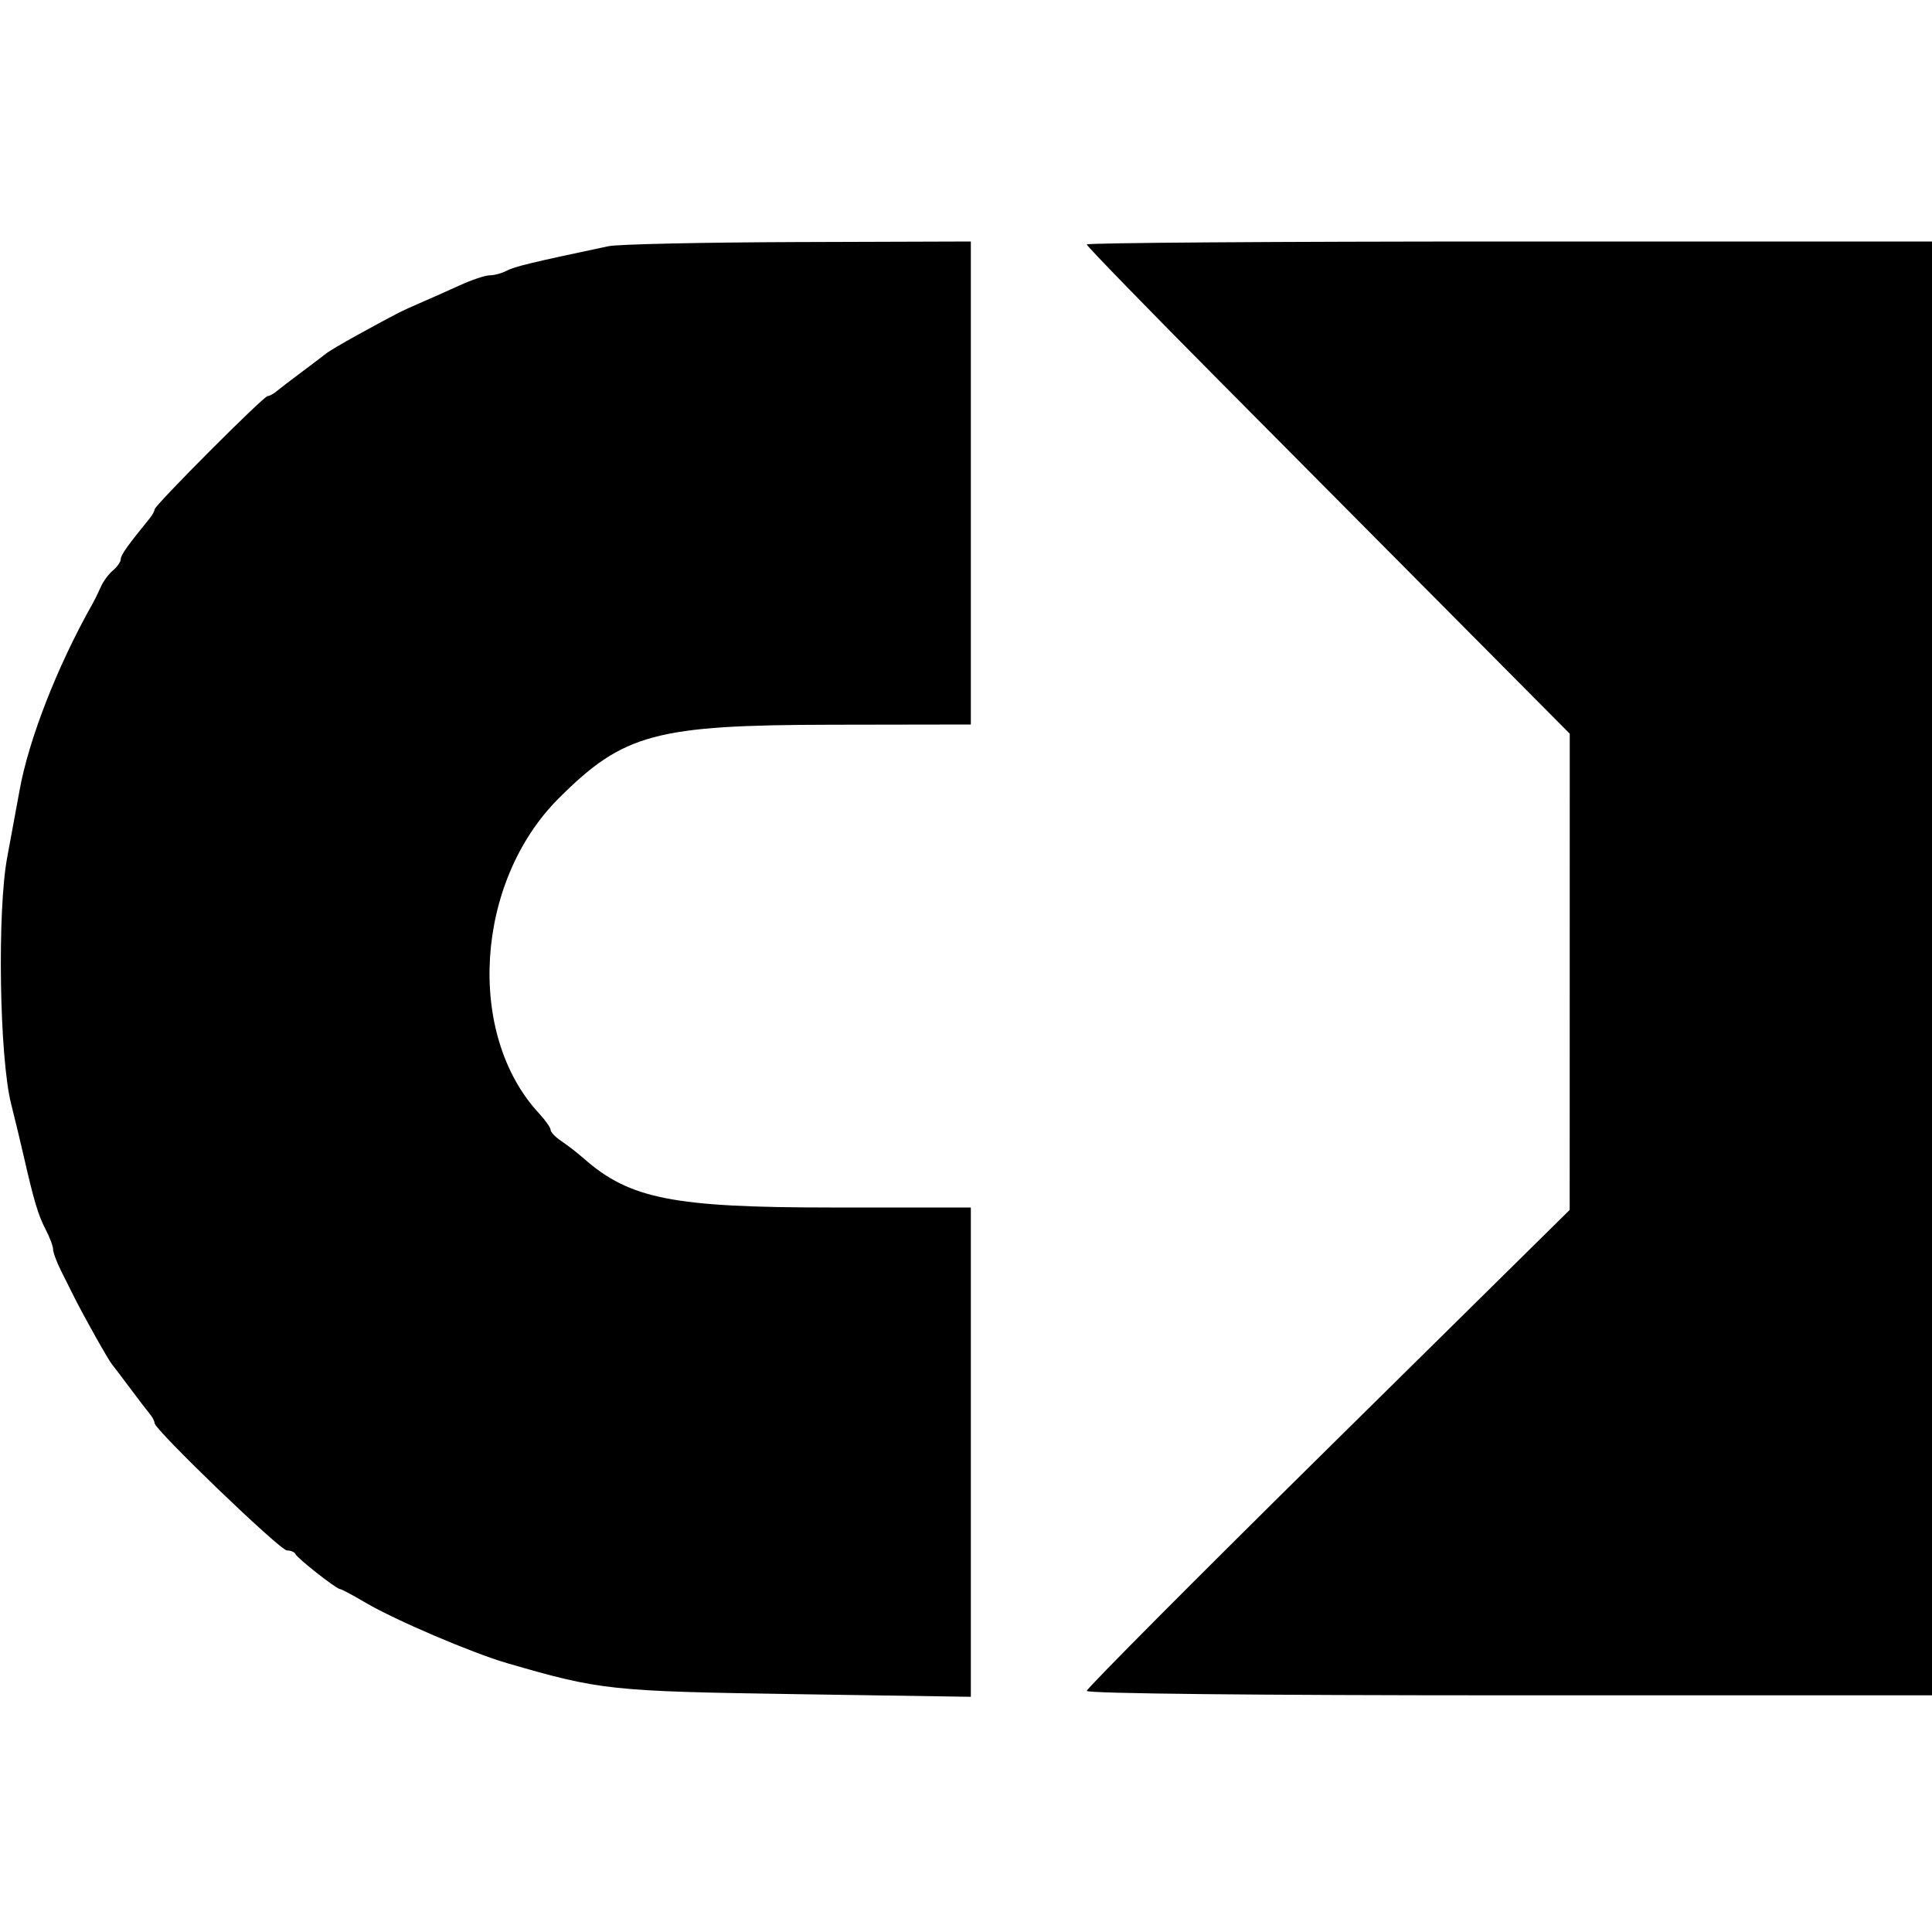 <svg version="1.1" width="400" height="400" xmlns="http://www.w3.org/2000/svg"><g><path d="M126.000 50.970 C 110.117 54.325,106.507 55.194,104.932 56.036 C 103.942 56.566,102.364 57.000,101.425 57.000 C 100.487 57.000,97.645 57.949,95.110 59.108 C 92.574 60.267,88.925 61.892,87.000 62.719 C 83.154 64.370,82.072 64.923,74.012 69.351 C 70.994 71.009,68.069 72.739,67.512 73.195 C 66.955 73.651,64.700 75.363,62.500 77.000 C 60.300 78.637,57.956 80.431,57.292 80.988 C 56.628 81.545,55.783 82.000,55.415 82.000 C 54.583 82.000,32.000 104.644,32.000 105.478 C 32.000 105.812,31.557 106.628,31.015 107.292 C 26.397 112.956,25.000 114.925,25.000 115.772 C 25.000 116.313,24.278 117.354,23.396 118.086 C 22.514 118.819,21.390 120.336,20.898 121.459 C 20.407 122.582,19.624 124.175,19.158 125.000 C 11.867 137.913,5.928 153.121,4.035 163.728 C 3.566 166.353,2.423 172.550,1.494 177.500 C -0.594 188.628,-0.120 218.892,2.292 228.500 C 3.121 231.800,4.313 236.750,4.940 239.500 C 7.029 248.654,7.914 251.607,9.457 254.565 C 10.299 256.179,10.990 258.026,10.994 258.669 C 10.997 259.312,11.751 261.337,12.669 263.169 C 13.587 265.001,14.788 267.400,15.337 268.500 C 17.360 272.551,22.391 281.506,23.195 282.488 C 23.651 283.045,25.363 285.300,27.000 287.500 C 28.637 289.700,30.431 292.044,30.988 292.708 C 31.545 293.372,32.000 294.237,32.000 294.631 C 32.000 295.999,57.980 321.000,59.402 321.000 C 60.189 321.000,60.983 321.337,61.167 321.750 C 61.564 322.643,69.657 329.000,70.397 329.000 C 70.680 329.000,73.088 330.283,75.747 331.851 C 81.826 335.435,97.757 342.237,105.000 344.341 C 124.277 349.941,126.432 350.172,164.677 350.753 L 201.000 351.305 201.000 300.652 L 201.000 250.000 172.157 250.000 C 139.366 250.000,130.369 248.220,120.864 239.850 C 119.564 238.706,117.487 237.095,116.250 236.270 C 115.013 235.445,114.000 234.395,114.000 233.937 C 114.000 233.478,112.919 231.936,111.597 230.510 C 96.418 214.132,98.376 182.587,115.645 165.318 C 129.080 151.883,135.666 150.106,172.250 150.047 L 201.000 150.000 201.000 100.000 L 201.000 50.000 165.250 50.115 C 145.588 50.178,127.925 50.563,126.000 50.970 M225.000 50.610 C 225.000 50.945,237.713 64.020,253.250 79.664 C 268.788 95.309,291.288 117.962,303.250 130.005 L 325.000 151.901 324.993 201.201 L 324.986 250.500 274.993 299.831 C 247.497 326.964,225.000 349.576,225.000 350.081 C 225.000 350.633,260.009 351.000,312.500 351.000 L 400.000 351.000 400.000 200.500 L 400.000 50.000 312.500 50.000 C 264.375 50.000,225.000 50.274,225.000 50.610 " stroke="none" fill-rule="evenodd"></path></g></svg>